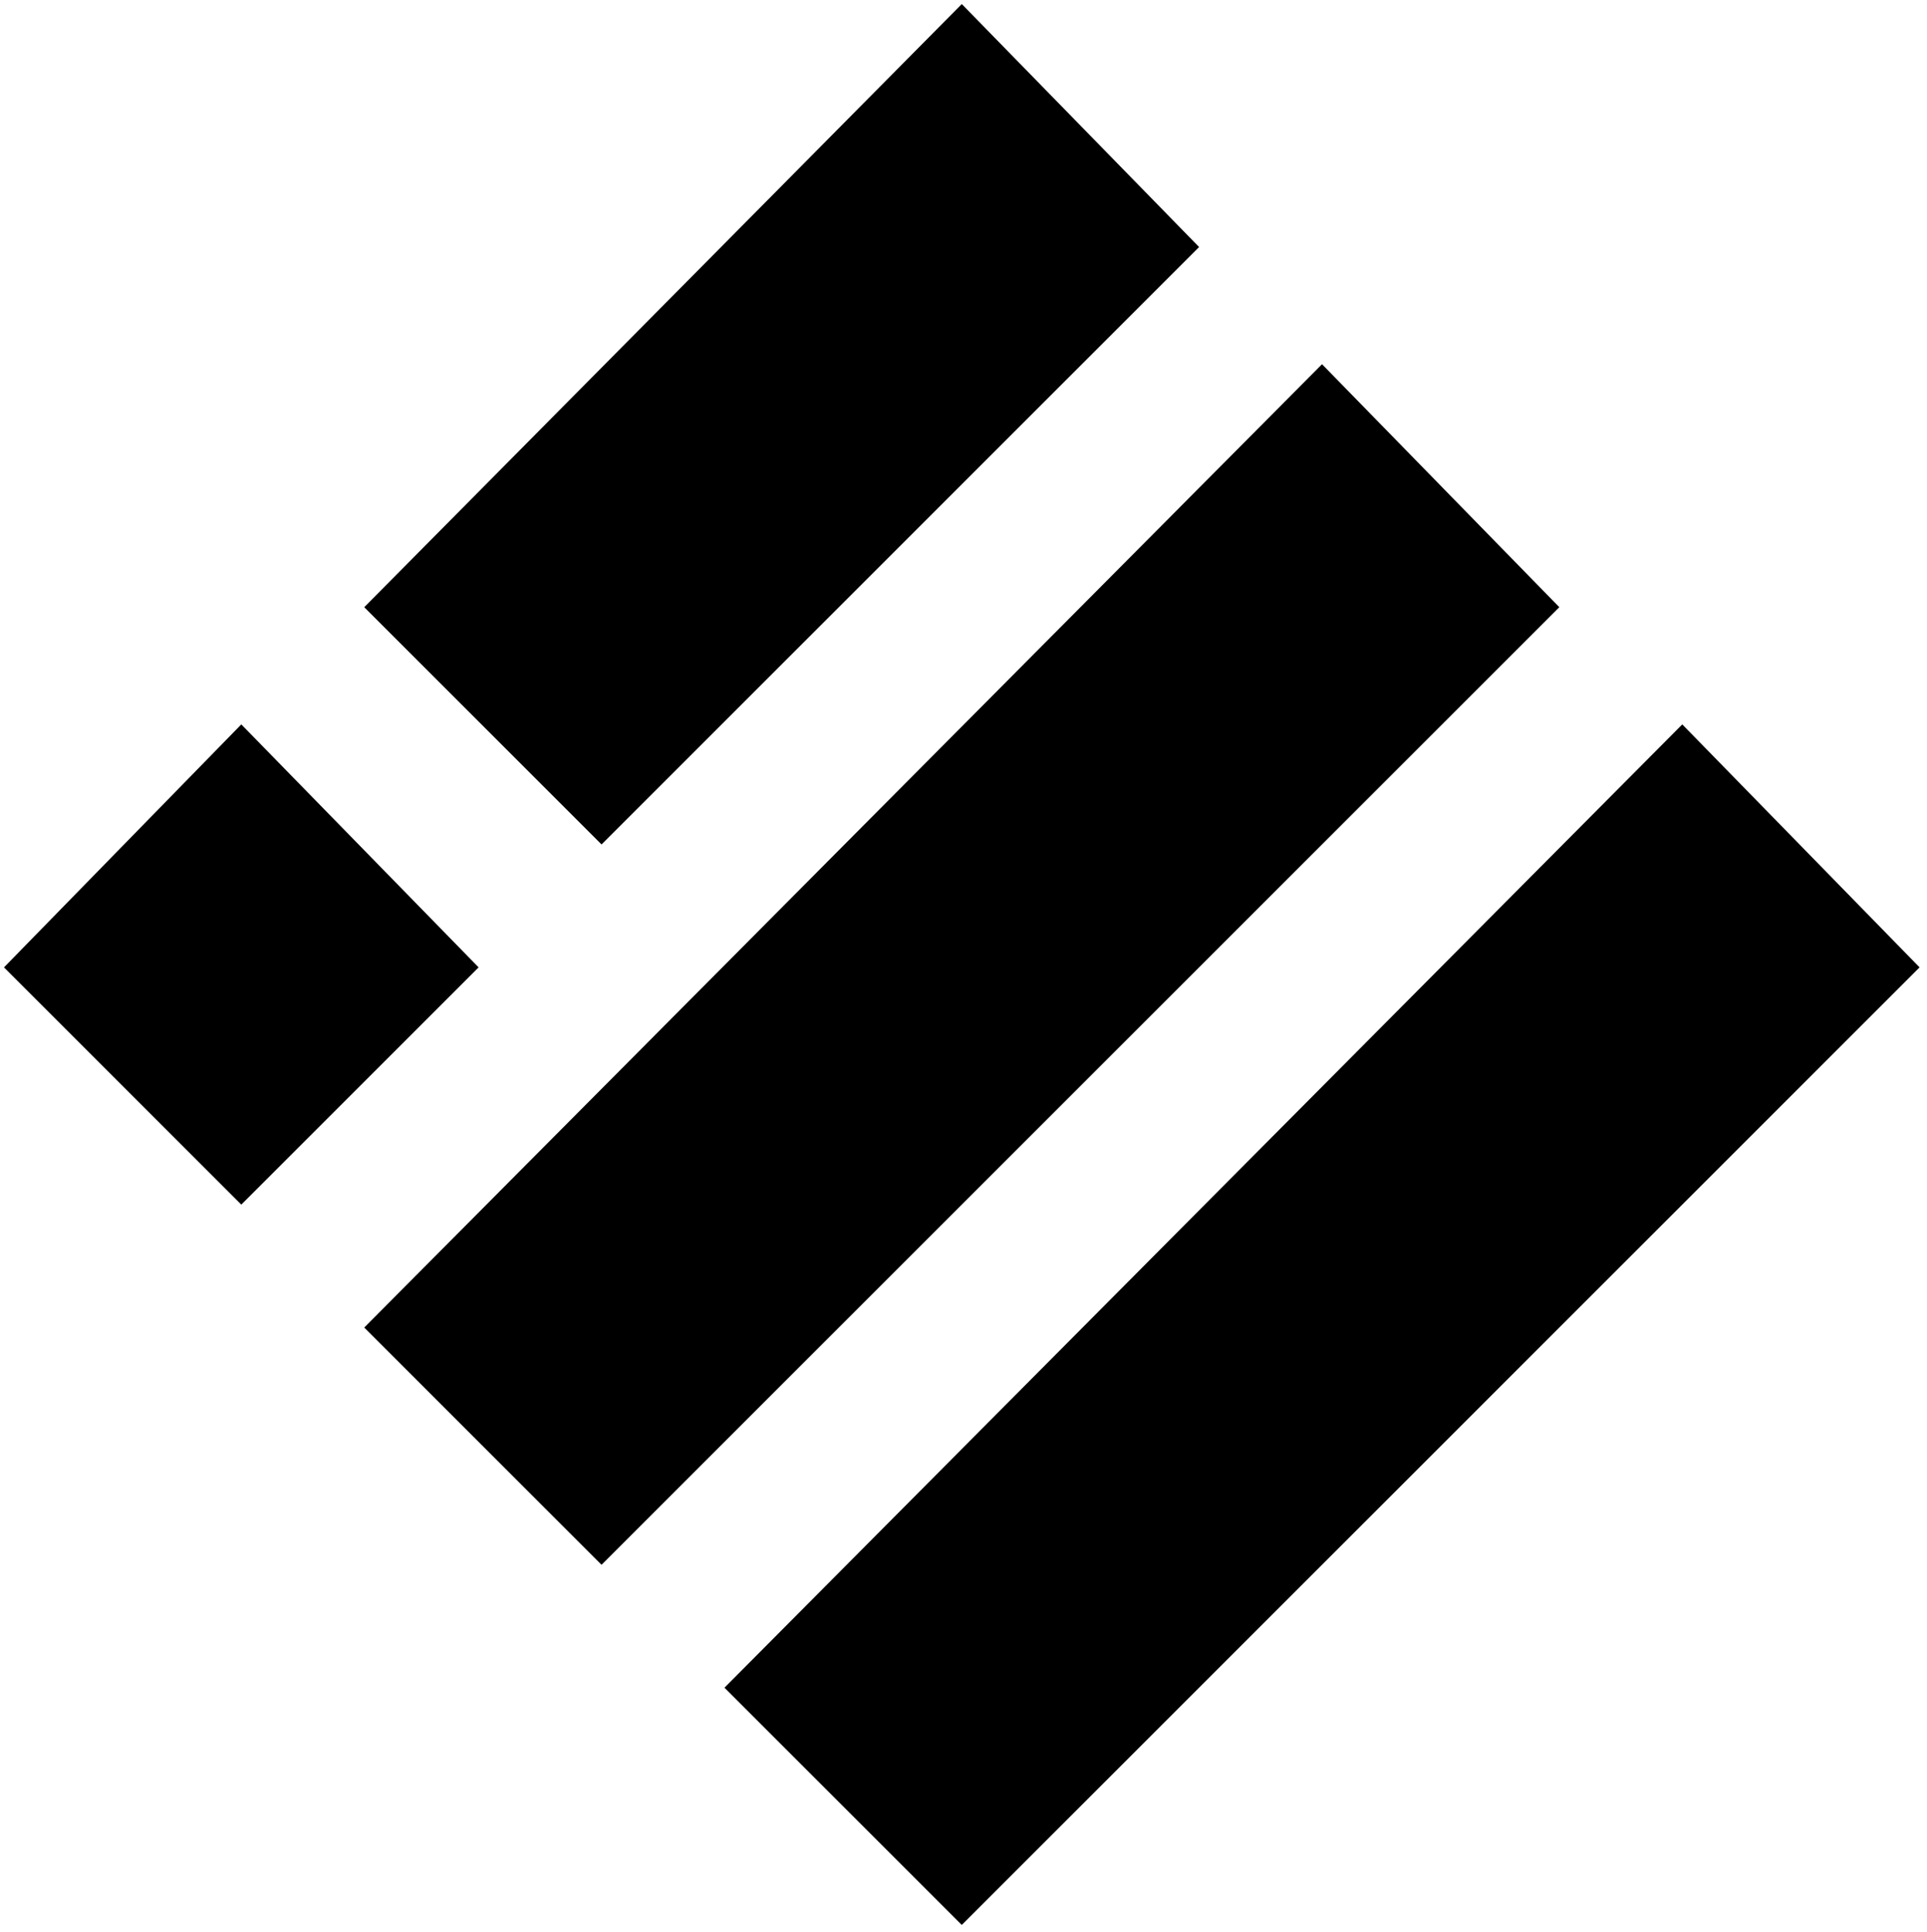 <svg width="337" height="338" viewBox="0 0 337 338" fill="none" xmlns="http://www.w3.org/2000/svg">
<path d="M168.2 0.71L209.7 43.21L105.2 147.71L63.7 106.21L168.2 0.71Z" fill="black"/>
<path d="M231.2 63.71L272.7 106.21L105.2 273.71L63.7 232.21L231.2 63.71Z" fill="black"/>
<path d="M42.2 126.71L83.7 169.21L42.2 210.71L0.7 169.21L42.2 126.71Z" fill="black"/>
<path d="M294.2 126.71L335.7 169.21L168.2 336.71L126.7 295.21L294.2 126.71Z" fill="black"/>
</svg>
